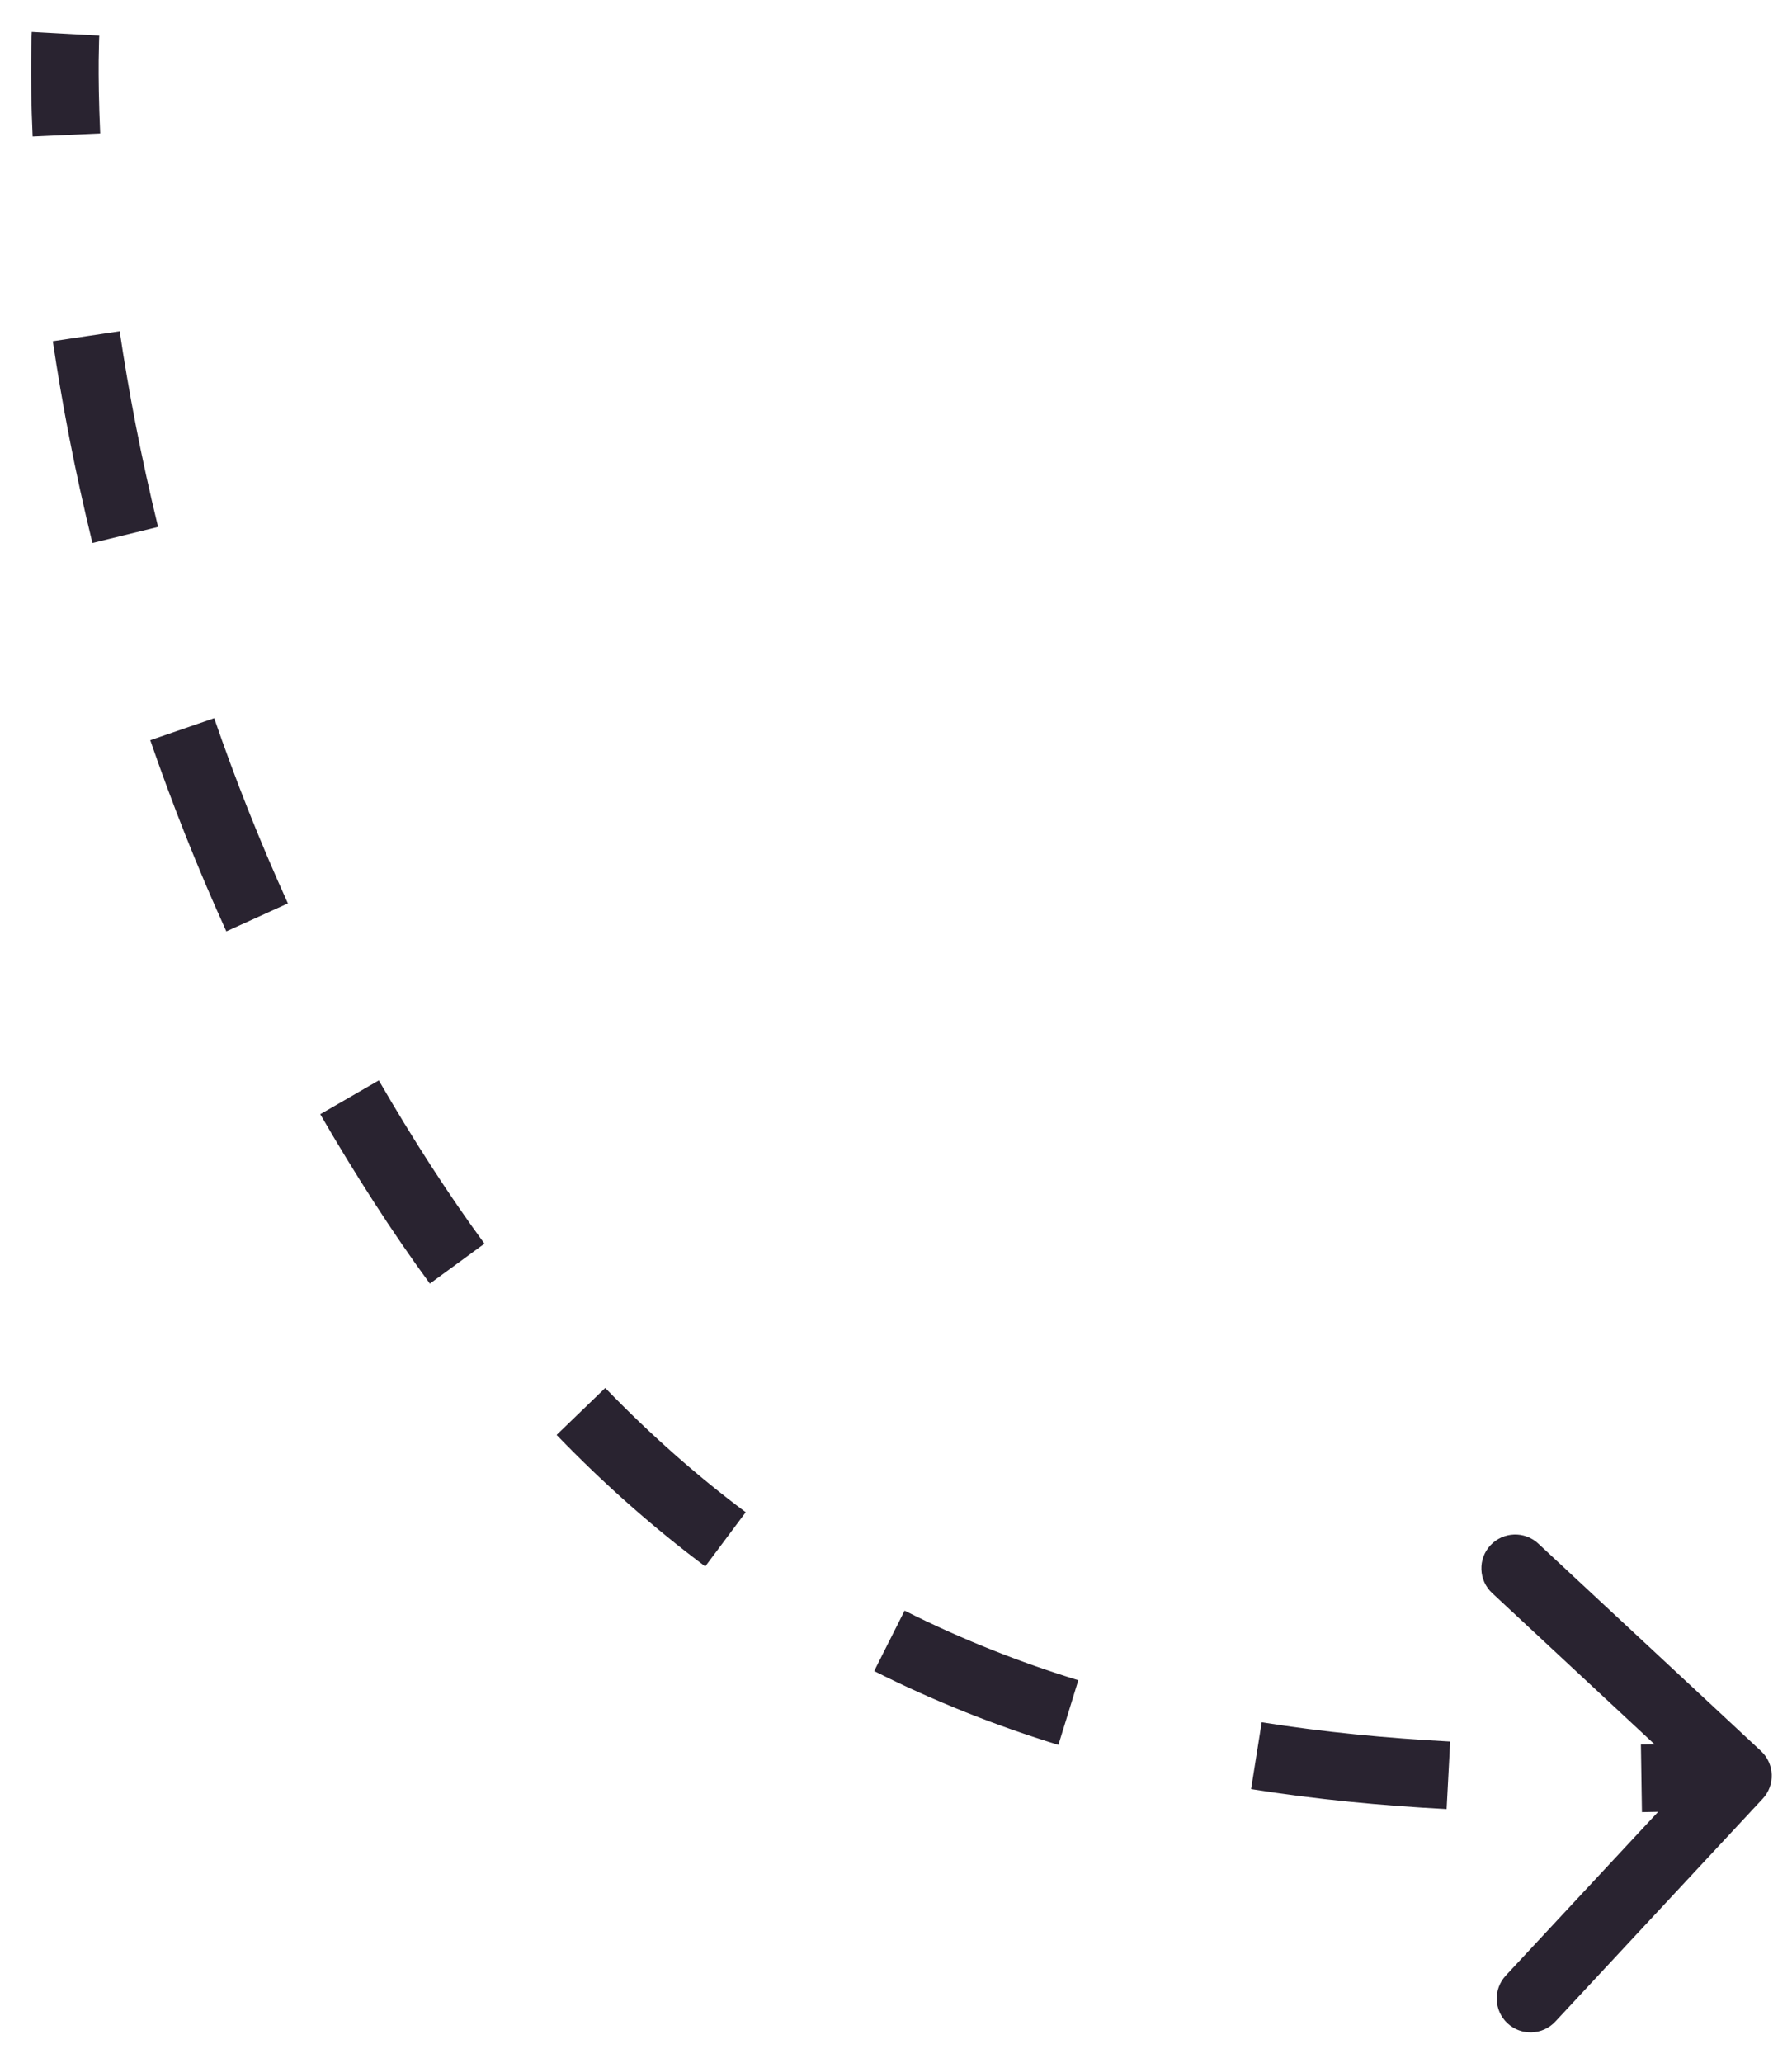 <?xml version="1.0" encoding="UTF-8"?> <svg xmlns="http://www.w3.org/2000/svg" width="53" height="61" viewBox="0 0 53 61" fill="none"> <path d="M11.9 35L11.48 35.271L11.9 35ZM51.741 52.134C51.943 52.322 51.955 52.639 51.766 52.841L48.7 56.134C48.512 56.336 48.195 56.347 47.993 56.159C47.791 55.971 47.78 55.655 47.968 55.453L50.694 52.525L47.766 49.8C47.564 49.611 47.553 49.295 47.741 49.093C47.929 48.891 48.245 48.879 48.448 49.068L51.741 52.134ZM1.938 1C2.437 1.027 2.437 1.027 2.437 1.027C2.437 1.027 2.437 1.027 2.437 1.027C2.437 1.027 2.437 1.027 2.437 1.027C2.437 1.027 2.437 1.027 2.437 1.027C2.437 1.028 2.437 1.028 2.437 1.029C2.437 1.031 2.437 1.033 2.436 1.037C2.436 1.045 2.435 1.056 2.435 1.072C2.433 1.104 2.431 1.152 2.429 1.216C2.425 1.344 2.421 1.535 2.418 1.786C2.414 2.288 2.421 3.026 2.463 3.967L1.464 4.012C1.421 3.053 1.414 2.296 1.419 1.778C1.421 1.519 1.426 1.319 1.43 1.184C1.432 1.116 1.434 1.064 1.436 1.029C1.436 1.011 1.437 0.997 1.438 0.988C1.438 0.983 1.438 0.98 1.438 0.977C1.438 0.976 1.438 0.975 1.438 0.974C1.438 0.974 1.438 0.973 1.438 0.973C1.438 0.973 1.438 0.973 1.438 0.973C1.438 0.973 1.438 0.973 1.438 0.973C1.438 0.973 1.438 0.973 1.938 1ZM3.045 9.867C3.307 11.627 3.674 13.589 4.19 15.697L3.218 15.934C2.695 13.794 2.322 11.802 2.056 10.014L3.045 9.867ZM5.863 21.395C6.479 23.186 7.205 25.035 8.06 26.916L7.149 27.329C6.281 25.418 5.544 23.54 4.917 21.721L5.863 21.395ZM10.771 32.192C11.259 33.037 11.775 33.883 12.32 34.729L11.48 35.271C10.925 34.411 10.401 33.551 9.905 32.692L10.771 32.192ZM12.32 34.729C12.847 35.544 13.382 36.322 13.924 37.064L13.117 37.655C12.563 36.896 12.017 36.102 11.48 35.271L12.32 34.729ZM17.541 41.382C18.909 42.799 20.316 44.034 21.756 45.109L21.157 45.91C19.674 44.802 18.226 43.532 16.822 42.077L17.541 41.382ZM26.529 48.065C28.235 48.924 29.977 49.61 31.745 50.154L31.451 51.11C29.633 50.551 27.839 49.844 26.079 48.958L26.529 48.065ZM37.238 51.413C39.098 51.708 40.977 51.889 42.864 51.987L42.811 52.986C40.896 52.886 38.982 52.703 37.081 52.401L37.238 51.413ZM48.539 52.075C49.488 52.06 50.436 52.034 51.383 52L51.418 53C50.467 53.034 49.511 53.06 48.554 53.075L48.539 52.075ZM11.9 35L11.06 35.542L11.9 35ZM52.082 51.768C52.486 52.144 52.509 52.777 52.132 53.181L46 59.768C45.623 60.173 44.99 60.195 44.586 59.819C44.182 59.443 44.159 58.81 44.536 58.406L49.987 52.55L44.132 47.099C43.728 46.723 43.705 46.09 44.081 45.686C44.458 45.282 45.091 45.259 45.495 45.635L52.082 51.768ZM1.938 1C2.936 1.055 2.936 1.055 2.936 1.054C2.936 1.054 2.936 1.054 2.936 1.054C2.936 1.054 2.936 1.054 2.936 1.054C2.936 1.054 2.936 1.054 2.936 1.054C2.936 1.054 2.936 1.054 2.936 1.055C2.936 1.056 2.936 1.059 2.936 1.062C2.935 1.068 2.935 1.079 2.934 1.094C2.933 1.124 2.931 1.17 2.929 1.232C2.925 1.356 2.921 1.544 2.918 1.79C2.914 2.284 2.921 3.013 2.963 3.945L0.965 4.035C0.921 3.066 0.914 2.3 0.919 1.774C0.921 1.511 0.926 1.307 0.93 1.168C0.932 1.098 0.935 1.044 0.936 1.007C0.937 0.988 0.938 0.974 0.938 0.963C0.938 0.958 0.939 0.954 0.939 0.951C0.939 0.95 0.939 0.948 0.939 0.947C0.939 0.947 0.939 0.946 0.939 0.946C0.939 0.946 0.939 0.946 0.939 0.946C0.939 0.945 0.939 0.945 0.939 0.945C0.939 0.945 0.939 0.945 1.938 1ZM3.54 9.793C3.799 11.539 4.164 13.486 4.675 15.578L2.733 16.053C2.205 13.896 1.829 11.889 1.562 10.088L3.54 9.793ZM6.335 21.233C6.947 23.009 7.668 24.843 8.515 26.709L6.694 27.536C5.819 25.61 5.076 23.717 4.444 21.884L6.335 21.233ZM11.204 31.942C11.688 32.78 12.199 33.619 12.741 34.458L11.06 35.542C10.501 34.675 9.972 33.808 9.472 32.942L11.204 31.942ZM12.741 34.458C13.262 35.265 13.791 36.035 14.328 36.769L12.714 37.95C12.153 37.184 11.602 36.382 11.06 35.542L12.741 34.458ZM17.901 41.035C19.251 42.433 20.637 43.65 22.055 44.709L20.858 46.311C19.352 45.186 17.885 43.898 16.462 42.424L17.901 41.035ZM26.754 47.618C28.434 48.464 30.149 49.14 31.892 49.676L31.303 51.588C29.461 51.021 27.641 50.304 25.855 49.404L26.754 47.618ZM37.316 50.919C39.156 51.211 41.017 51.39 42.89 51.488L42.785 53.485C40.855 53.384 38.924 53.2 37.002 52.894L37.316 50.919ZM48.531 51.575C49.476 51.56 50.421 51.534 51.365 51.501L51.436 53.499C50.482 53.533 49.523 53.56 48.562 53.575L48.531 51.575Z" fill="#292330"></path> </svg> 
